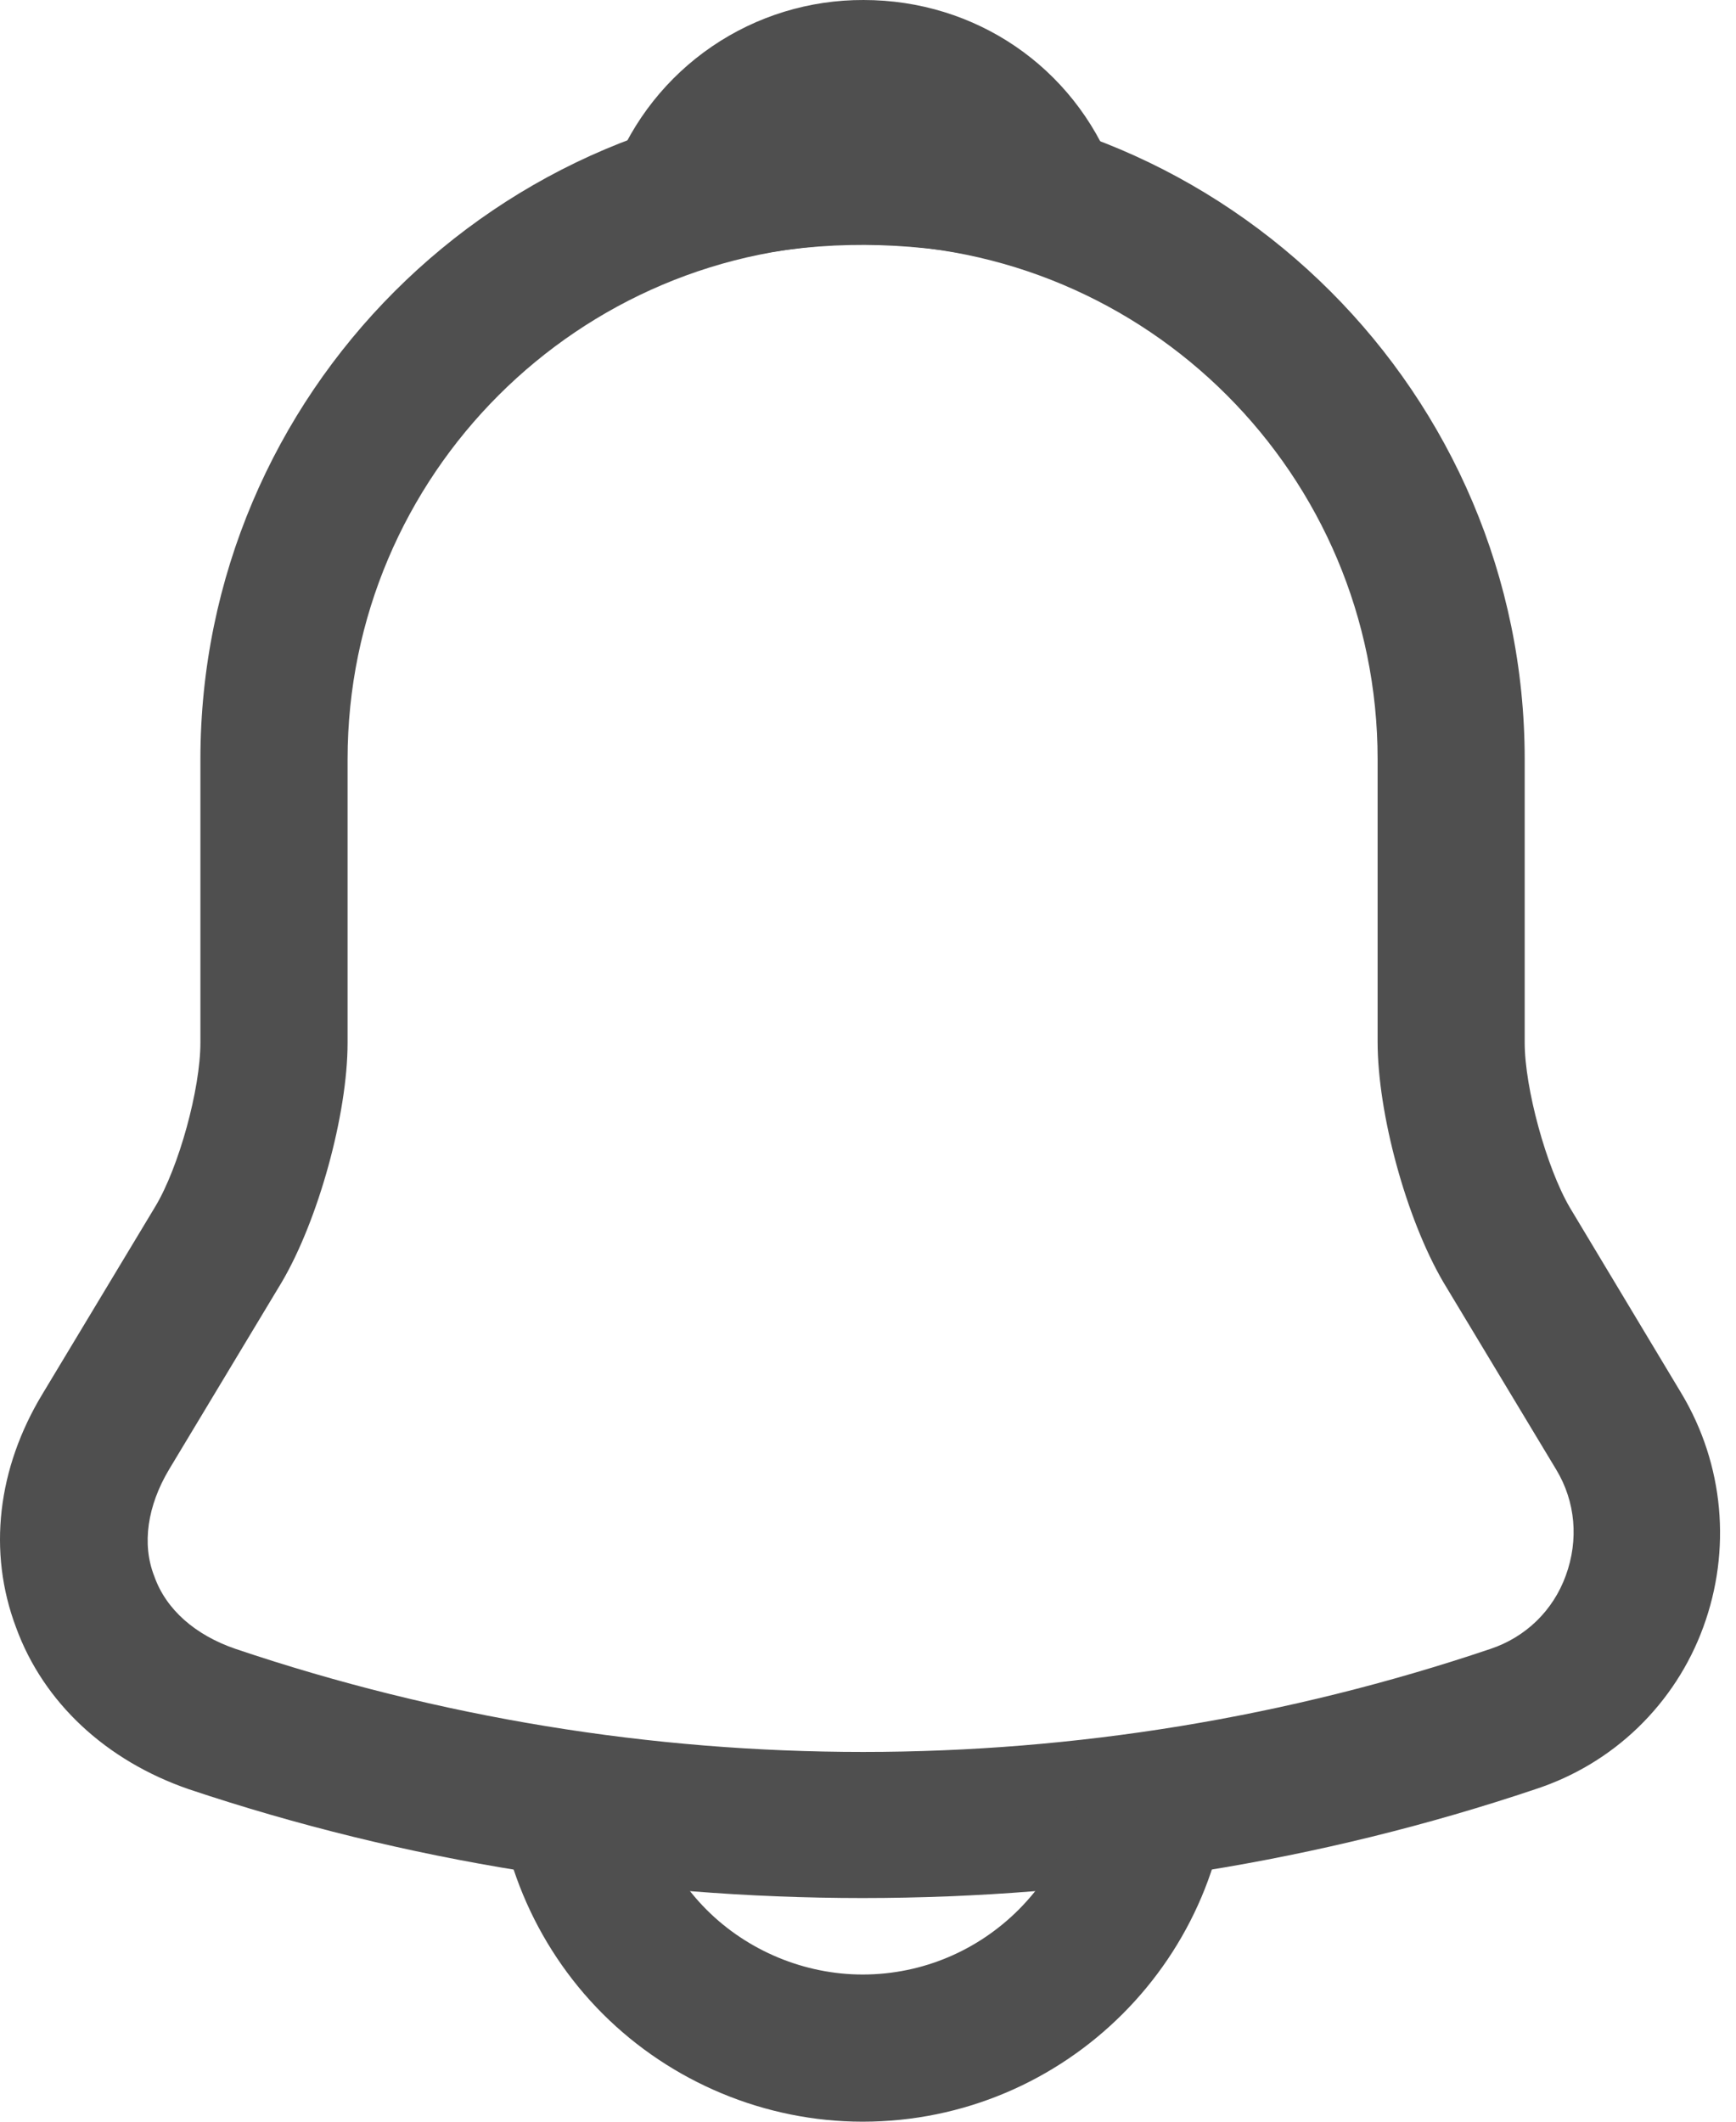<svg width="18" height="22" viewBox="0 0 18 22" fill="none" xmlns="http://www.w3.org/2000/svg">
<path d="M8.944 19.681C6.574 19.681 4.204 19.305 1.956 18.552C1.102 18.257 0.451 17.657 0.166 16.874C-0.129 16.091 -0.027 15.226 0.441 14.453L1.61 12.511C1.855 12.104 2.078 11.29 2.078 10.812V7.873C2.078 4.089 5.16 1.007 8.944 1.007C12.727 1.007 15.809 4.089 15.809 7.873V10.812C15.809 11.28 16.033 12.104 16.277 12.521L17.437 14.453C17.874 15.186 17.955 16.071 17.66 16.874C17.516 17.267 17.285 17.622 16.984 17.913C16.683 18.204 16.319 18.422 15.921 18.552C13.684 19.305 11.314 19.681 8.944 19.681ZM8.944 2.533C6.004 2.533 3.604 4.923 3.604 7.873V10.812C3.604 11.555 3.299 12.653 2.922 13.294L1.753 15.237C1.529 15.613 1.468 16.01 1.6 16.345C1.722 16.691 2.027 16.956 2.444 17.098C6.664 18.522 11.234 18.522 15.453 17.098C15.819 16.976 16.104 16.701 16.236 16.335C16.369 15.969 16.338 15.572 16.135 15.237L14.965 13.294C14.579 12.633 14.284 11.544 14.284 10.802V7.873C14.284 4.923 11.893 2.533 8.944 2.533Z" fill="#4F4F4F"/>
<path d="M10.835 2.807C10.764 2.807 10.693 2.797 10.622 2.777C10.327 2.695 10.042 2.634 9.768 2.594C8.903 2.482 8.069 2.543 7.286 2.777C7.001 2.868 6.696 2.777 6.503 2.563C6.406 2.458 6.342 2.327 6.317 2.187C6.291 2.047 6.307 1.902 6.36 1.77C6.563 1.247 6.919 0.798 7.382 0.482C7.845 0.166 8.393 -0.002 8.954 1.8418e-05C10.113 1.8418e-05 11.13 0.692 11.547 1.77C11.649 2.044 11.598 2.35 11.405 2.563C11.253 2.726 11.039 2.807 10.835 2.807Z" fill="#4F4F4F"/>
<path d="M8.944 22C7.937 22 6.961 21.593 6.249 20.881C5.537 20.169 5.13 19.193 5.13 18.186H6.655C6.655 18.786 6.9 19.376 7.327 19.803C7.754 20.23 8.344 20.474 8.944 20.474C10.205 20.474 11.232 19.447 11.232 18.186H12.758C12.758 20.291 11.049 22 8.944 22Z" fill="#4F4F4F"/>
</svg>
